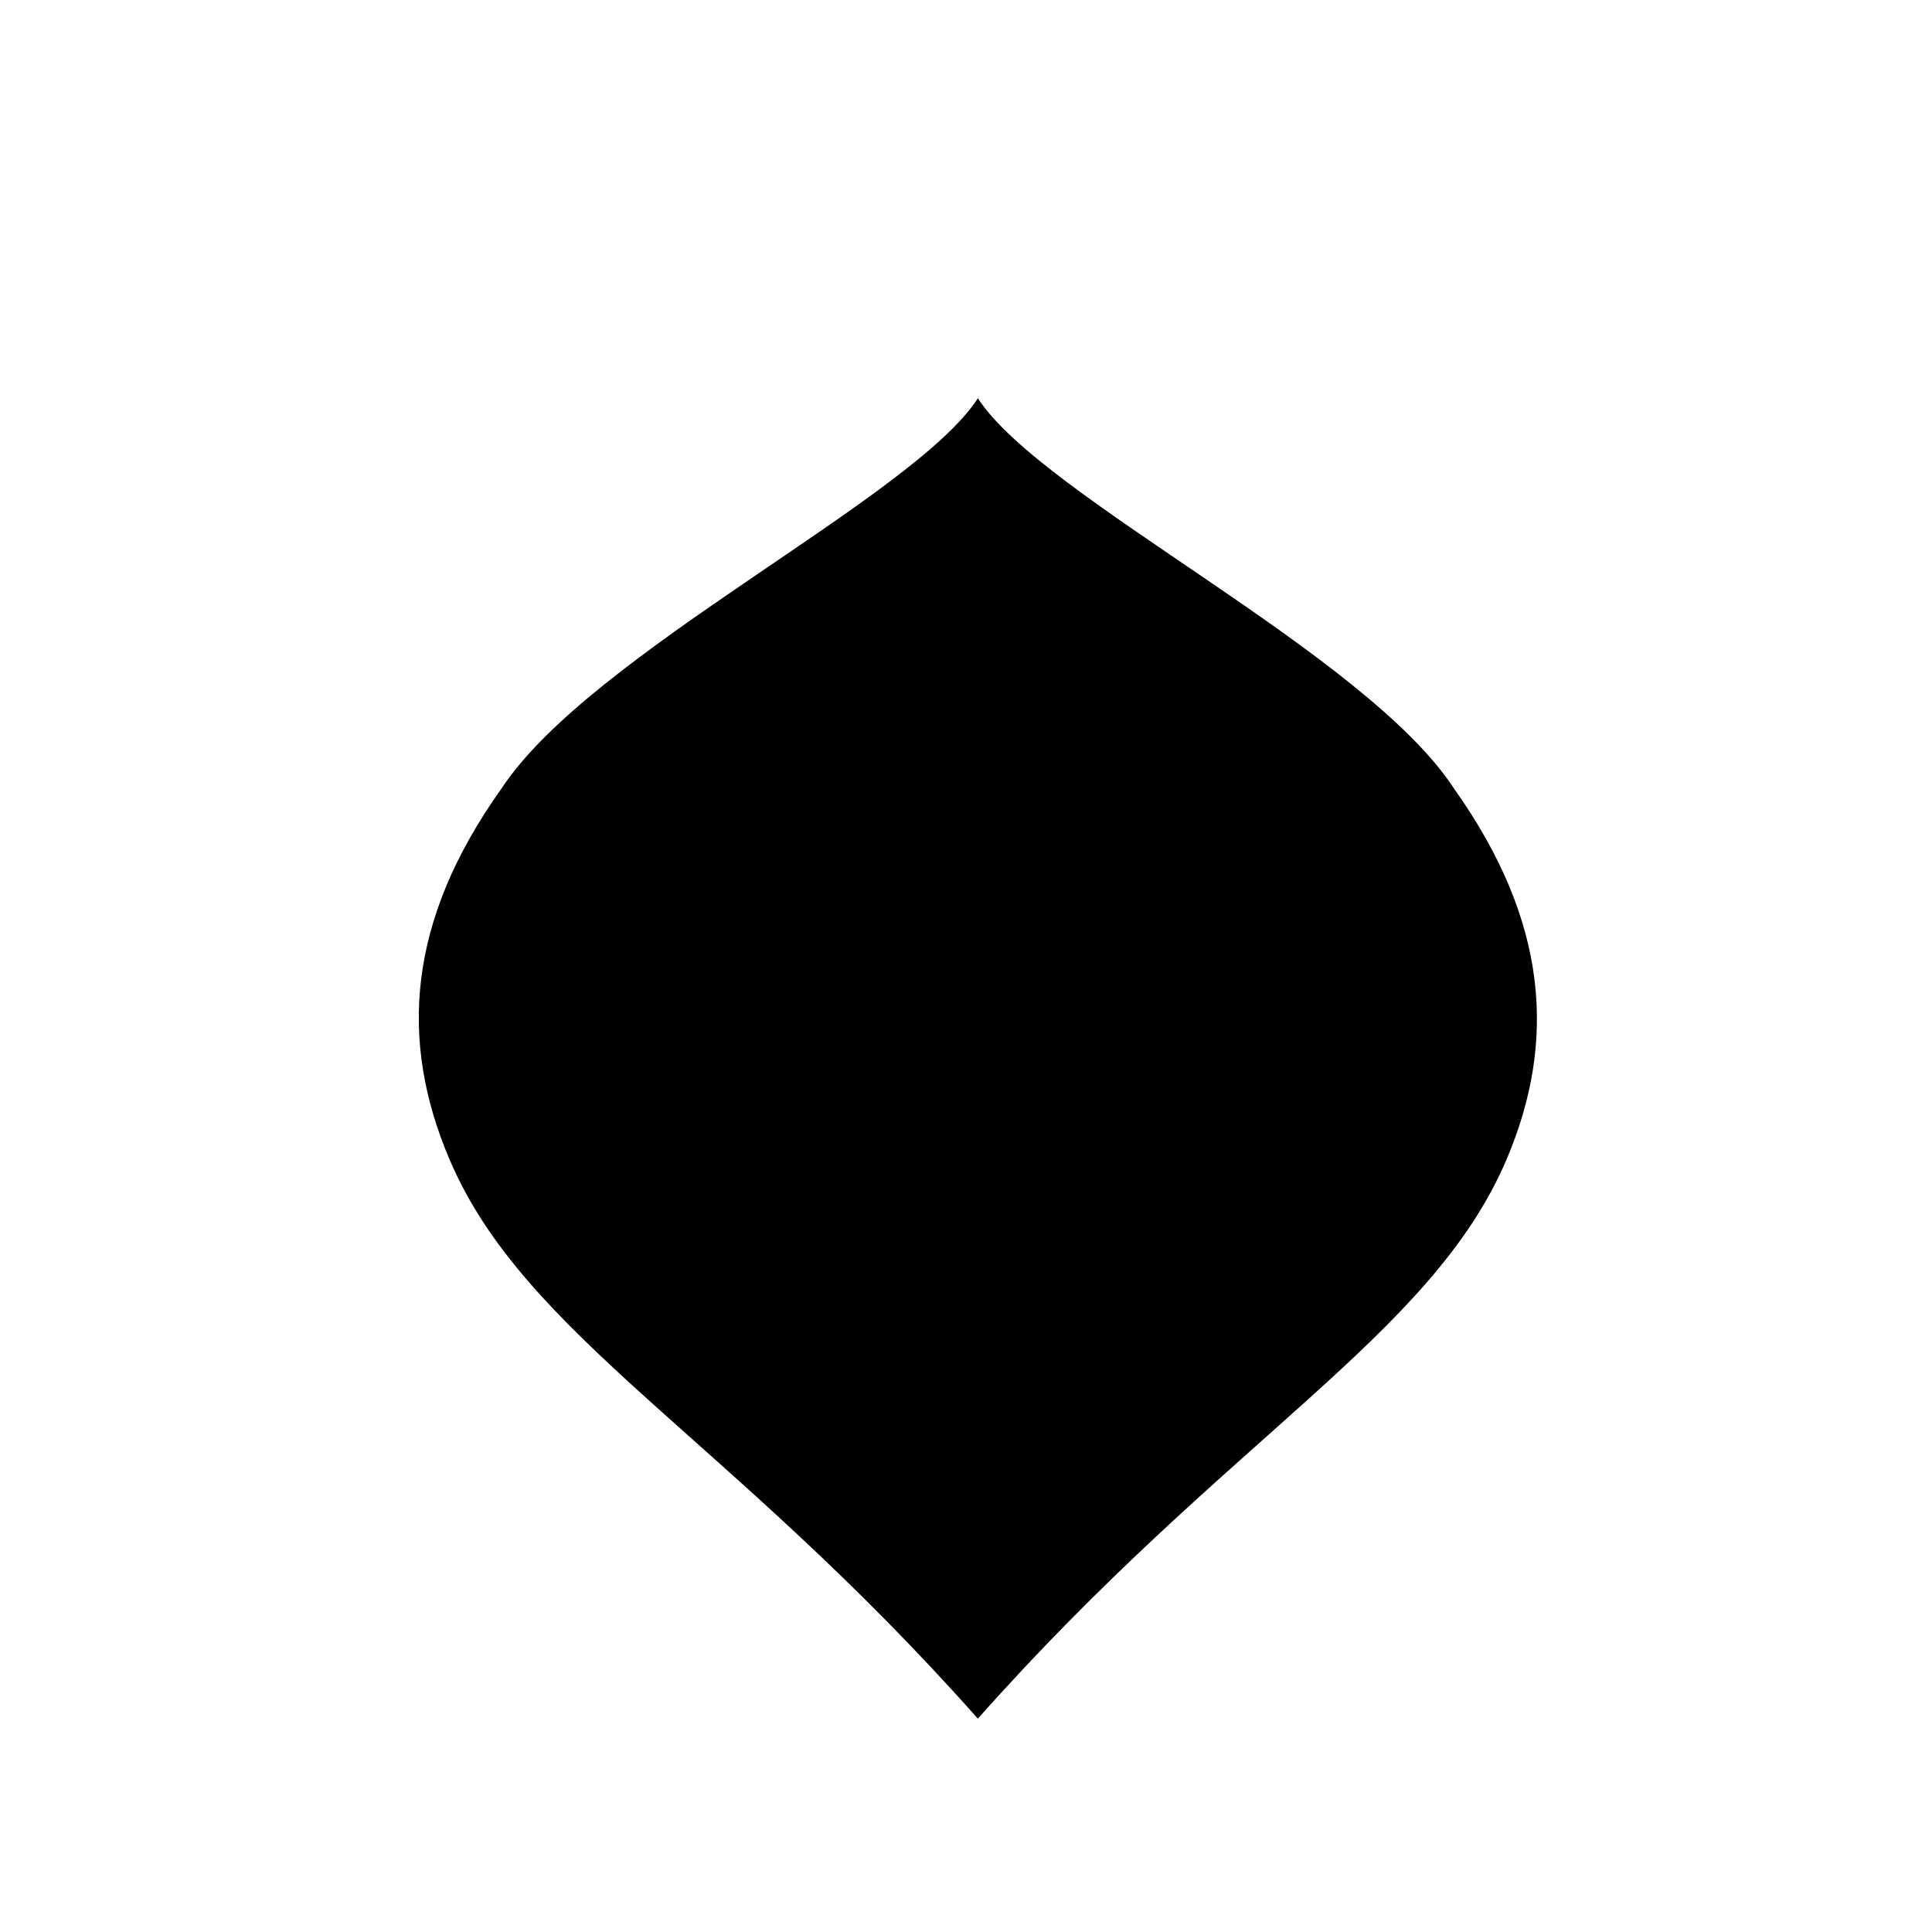 <svg viewBox="0 0 140 140">
   <path
      d="M 70.86,124.54 C 89,104.1 103.71,96.84 109.18,84 c 3.63,-8.56 3,-17.23 -3.77,-26.79 C 99,47.3 75.54,36.1 70.86,28.86 66.19,36.1 42.78,47.3 36.32,57.17 29.51,66.73 28.92,75.4 32.55,83.96 38,96.84 52.74,104.1 70.86,124.54 Z" />
   <path style="fill:none;" d="M 61,109.9 C 54.77,93.21 52.19,91.18 48.22,93 c -3.31,2 -2.9,5.55 2.28,11.54" />
   <path d="m 66.5,107.79 c 0.5,-15.71 -4,-20.74 -7.92,-19.62 -3.92,1.12 -4.85,7.87 3.83,21" />

   <path style="fill:none;" d="m 83.23,111.85 c -3.24,-3.24 -8.16,-4.52 -12.37,-4.52 -4.21,0 -9.13,1.28 -12.37,4.52" />
   <path d="M 73.28,107.47 C 78,92.49 75,86.69 70.86,86.69 c -4.14,0 -7.18,5.8 -2.42,20.78" />
   <path style="fill:none;" d="M 80.73,109.9 C 87,93.21 89.54,91.18 93.51,93 c 3.31,2 2.9,5.55 -2.28,11.54" />
   <path d="m 75.23,107.79 c -0.5,-15.71 4,-20.74 7.92,-19.62 3.92,1.12 4.85,7.87 -3.83,21" />
   <path style="fill:none;"
      d="m 92.23,92.58 c 9,-9.5 11.16,-18.52 8.19,-27.67 -3.83,-12 -29.2,-25 -29.56,-36 -0.36,11 -25.72,24.09 -29.56,36 -3,9.15 -0.77,18.18 8.19,27.67" />
   <path style="fill:none;"
      d="m 111.37,73.08 c 4.84,-0.39 11.4,-2.7 9.17,-9.94 -1.58,-4.47 -6.74,-5.68 -12.39,-1.55 4.72,-2.74 9.3,-6.92 4.64,-12.31 -3.85,-4.28 -8.06,-1.33 -11.79,2.92 3.17,-4.21 6.77,-8.7 1.45,-13.2 -4.24,-3.35 -8.51,-0.73 -12.63,4.64 3.56,-4.43 5.55,-10.23 0,-13.12 -4.43,-2.2 -8.82,0.85 -11.5,5.17 6.68,-10.28 -5.18,-12.45 -7.46,-18.5 -2.27,6 -14.17,8.22 -7.44,18.49 -2.68,-4.32 -7.07,-7.36 -11.5,-5.17 -5.55,2.89 -3.56,8.69 0,13.12 -4.12,-5.38 -8.4,-8 -12.63,-4.64 C 34,43.5 37.57,48 40.74,52.2 c -3.75,-4.25 -8,-7.18 -11.82,-2.92 -4.66,5.39 -0.08,9.57 4.64,12.31 -5.64,-4.13 -10.81,-2.92 -12.39,1.55 -2.23,7.24 4.33,9.55 9.17,9.94" />
</svg>